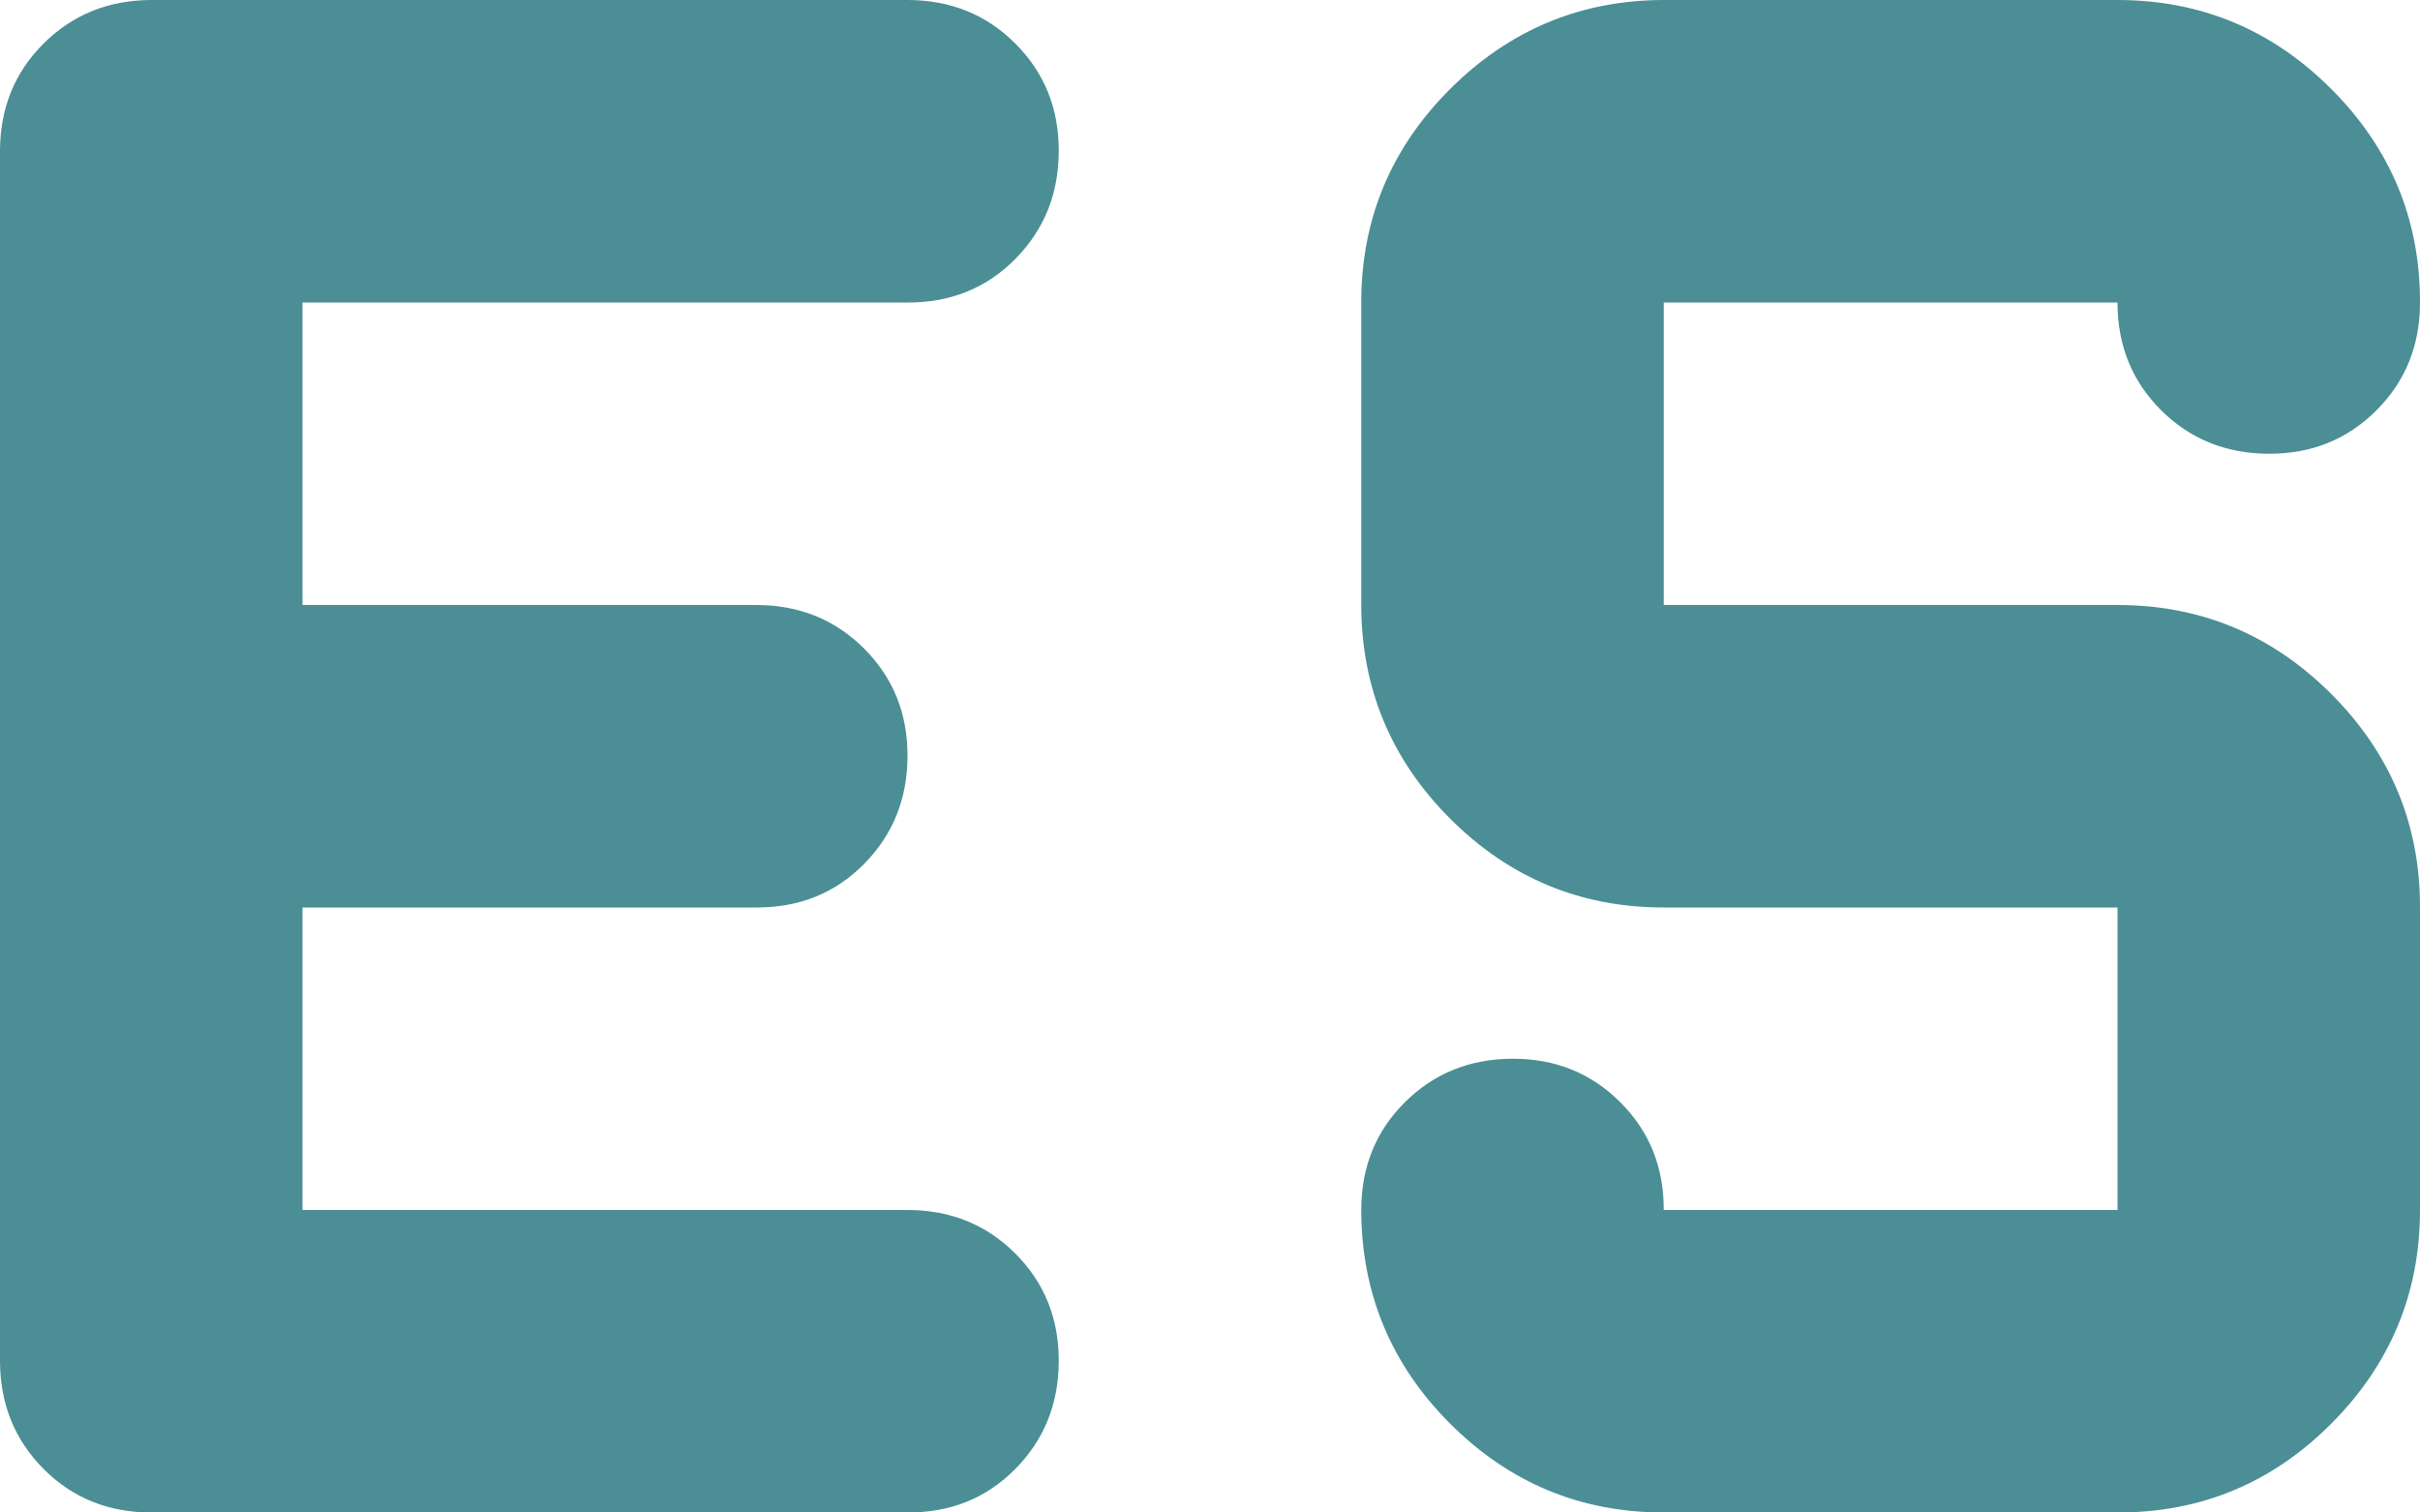 <svg width="16" height="10" viewBox="0 0 16 10" fill="none" xmlns="http://www.w3.org/2000/svg">
<path d="M2 8H6C6.283 8 6.521 8.096 6.713 8.288C6.905 8.48 7.001 8.717 7 9C6.999 9.283 6.903 9.52 6.712 9.713C6.521 9.906 6.283 10.001 6 10H1C0.717 10 0.479 9.904 0.288 9.712C0.097 9.52 0.001 9.283 0 9V1C0 0.717 0.096 0.479 0.288 0.288C0.48 0.097 0.717 0.001 1 0H6C6.283 0 6.521 0.096 6.713 0.288C6.905 0.48 7.001 0.717 7 1C6.999 1.283 6.903 1.52 6.712 1.713C6.521 1.906 6.283 2.001 6 2H2V4H5C5.283 4 5.521 4.096 5.713 4.288C5.905 4.48 6.001 4.717 6 5C5.999 5.283 5.903 5.52 5.712 5.713C5.521 5.906 5.283 6.001 5 6H2V8ZM11 10C10.45 10 9.979 9.804 9.588 9.413C9.197 9.022 9.001 8.551 9 8C9 7.717 9.096 7.479 9.288 7.288C9.48 7.097 9.717 7.001 10 7C10.283 6.999 10.52 7.095 10.713 7.288C10.906 7.481 11.001 7.718 11 8H14V6H11C10.45 6 9.979 5.804 9.588 5.413C9.197 5.022 9.001 4.551 9 4V2C9 1.45 9.196 0.979 9.588 0.588C9.98 0.197 10.451 0.001 11 0H14C14.55 0 15.021 0.196 15.413 0.588C15.805 0.98 16.001 1.451 16 2C16 2.283 15.904 2.521 15.712 2.713C15.52 2.905 15.283 3.001 15 3C14.717 2.999 14.48 2.903 14.288 2.712C14.096 2.521 14 2.283 14 2H11V4H14C14.55 4 15.021 4.196 15.413 4.588C15.805 4.98 16.001 5.451 16 6V8C16 8.55 15.804 9.021 15.413 9.413C15.022 9.805 14.551 10.001 14 10H11Z" fill="#4B8E96"/>
</svg>
